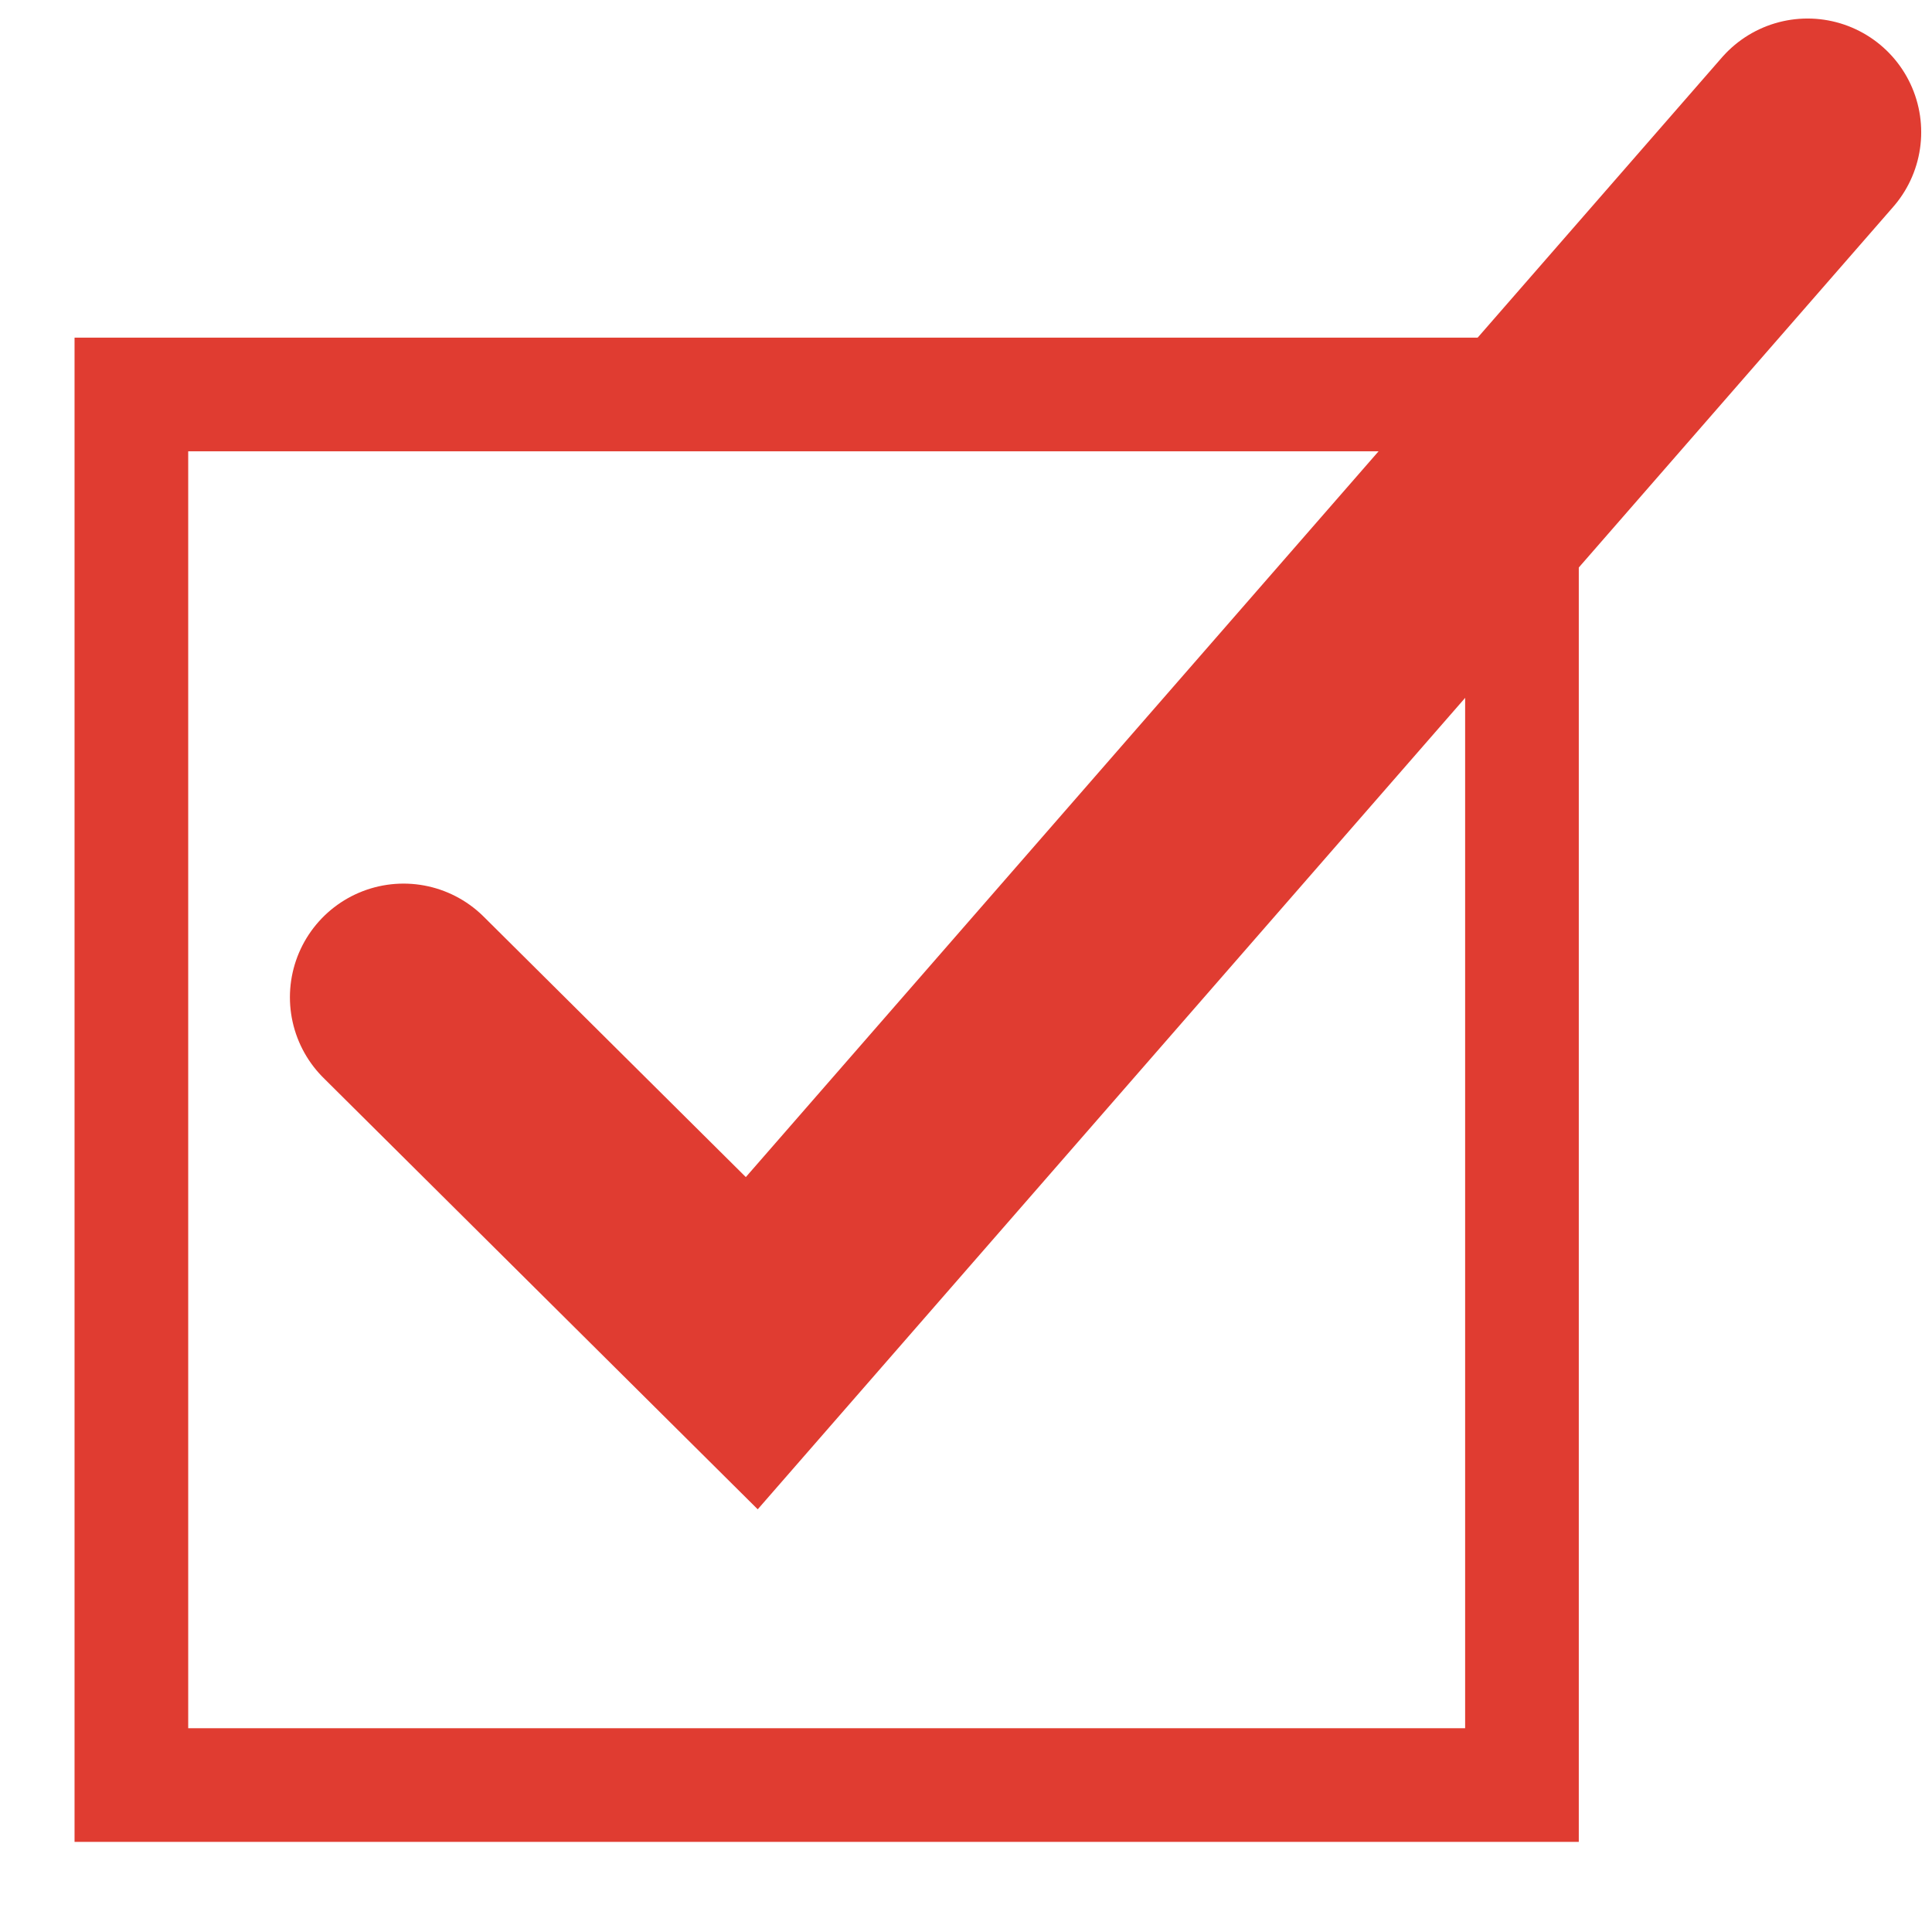 <svg width="17" height="17" viewBox="0 0 17 17" fill="none" xmlns="http://www.w3.org/2000/svg">
<rect x="1.156" y="3.471" width="12.236" height="12.236" stroke="#E03C31"/>
<path d="M15.905 1.163L11.26 6.491L6.615 11.819L3.551 8.775" stroke="#E03C31" stroke-width="2" stroke-linecap="round"/>
</svg>
